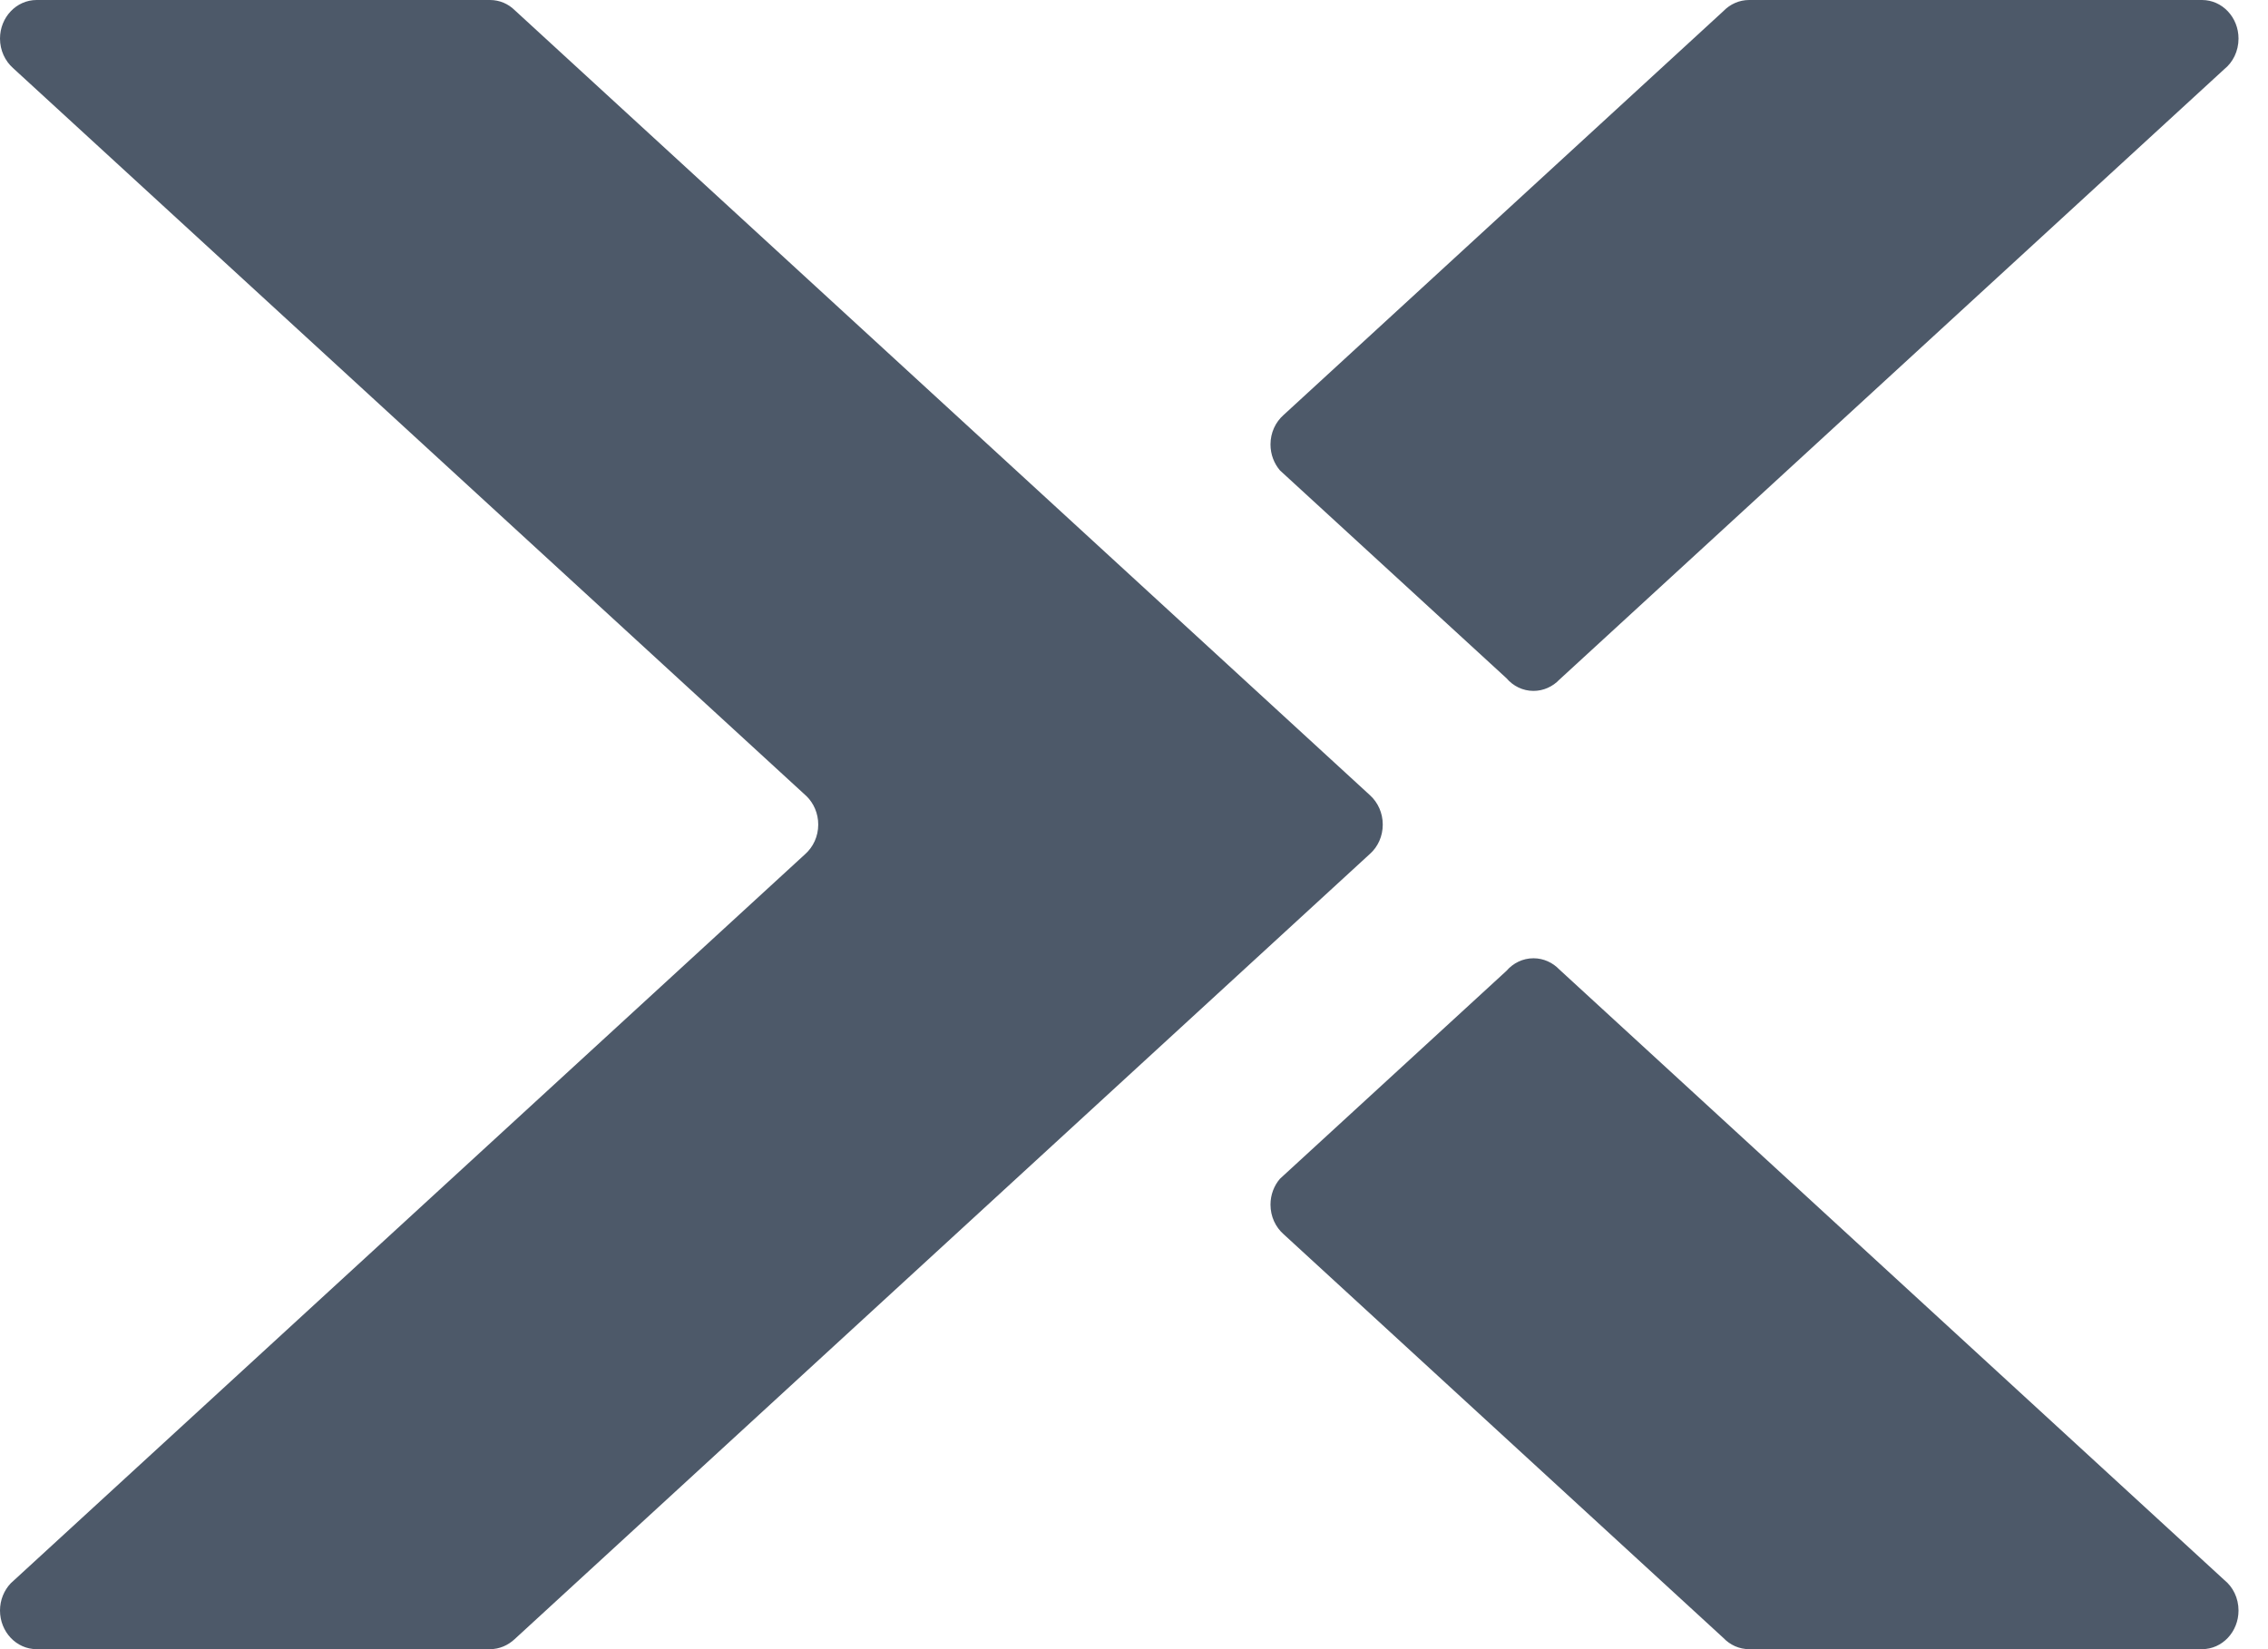 <?xml version="1.0" encoding="UTF-8"?>
<svg width="22px" height="16px" viewBox="0 0 22 16" version="1.1" xmlns="http://www.w3.org/2000/svg" xmlns:xlink="http://www.w3.org/1999/xlink">
    <!-- Generator: Sketch 49.2 (51160) - http://www.bohemiancoding.com/sketch -->
    <title>Logo</title>
    <desc>Created with Sketch.</desc>
    <defs></defs>
    <g id="Symbols" stroke="none" stroke-width="1" fill="none" fill-rule="evenodd">
        <g id="Header" transform="translate(-20, -22)" fill="#4D5969">
            <path d="M24.993,37.902 C24.929,37.962 24.845,38 24.753,38 L20.355,38 C20.159,38 20,37.832 20,37.625 C20,37.522 20.04,37.429 20.104,37.361 L27.811,30.286 C27.888,30.217 27.937,30.115 27.937,30 C27.937,29.891 27.893,29.793 27.824,29.725 L20.126,22.66 C20.049,22.591 20,22.489 20,22.374 C20,22.168 20.159,22 20.355,22 L24.753,22 C24.846,22 24.93,22.037 24.993,22.099 L33.291,29.717 C33.366,29.786 33.413,29.887 33.413,30 C33.413,30.113 33.366,30.215 33.29,30.283 L24.993,37.902 Z M36.718,37.892 L32.451,33.974 C32.373,33.905 32.324,33.803 32.324,33.687 C32.324,33.591 32.359,33.502 32.416,33.436 L34.613,31.419 C34.678,31.344 34.771,31.297 34.875,31.297 C34.973,31.297 35.062,31.339 35.126,31.406 L41.575,37.328 C41.66,37.396 41.714,37.504 41.714,37.625 C41.714,37.832 41.556,38 41.36,38 L36.967,38 C36.87,38 36.782,37.959 36.718,37.892 Z M36.718,22.107 C36.782,22.041 36.87,22 36.967,22 L41.36,22 C41.556,22 41.714,22.168 41.714,22.374 C41.714,22.496 41.66,22.604 41.575,22.672 L35.126,28.594 C35.062,28.661 34.973,28.703 34.875,28.703 C34.771,28.703 34.678,28.656 34.613,28.58 L32.416,26.564 C32.359,26.497 32.324,26.409 32.324,26.312 C32.324,26.197 32.373,26.095 32.451,26.026 L36.718,22.107 Z" id="Logo"></path>
        </g>
    </g>
</svg>